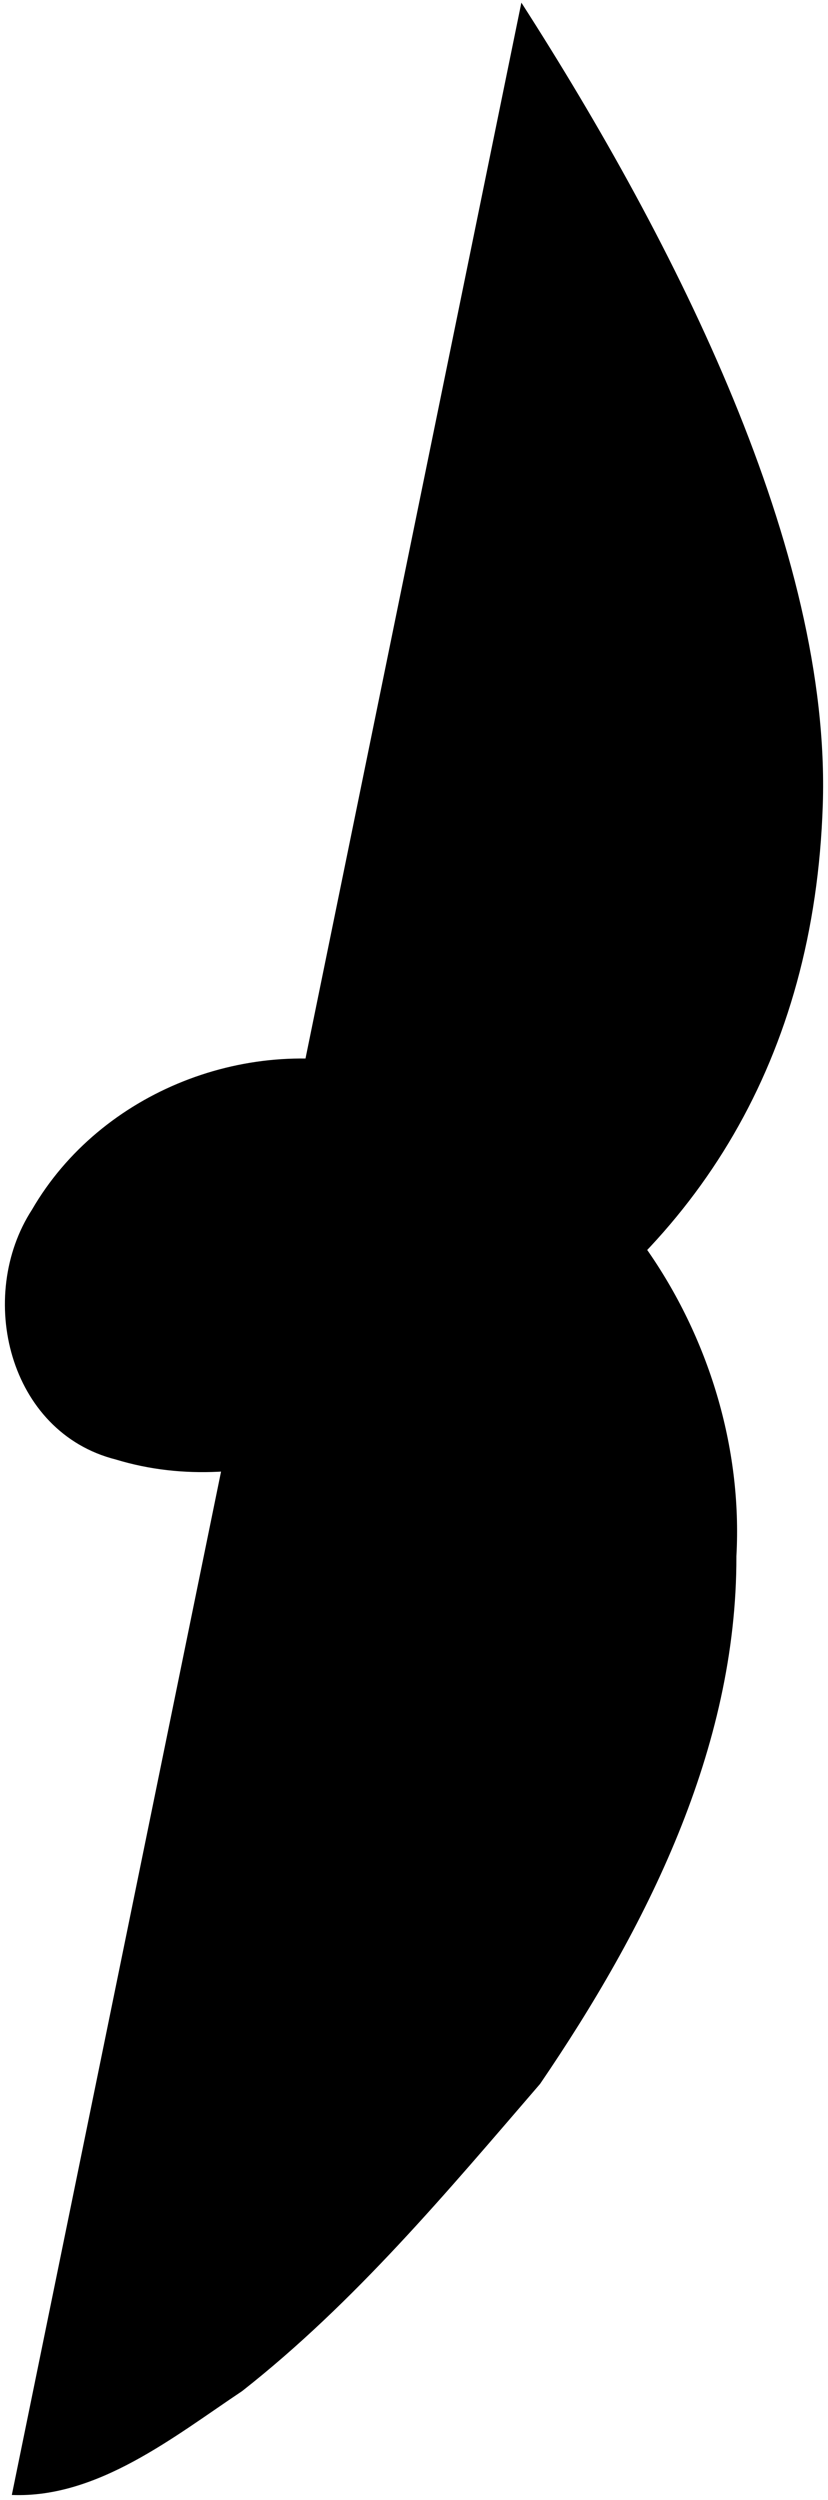 <?xml version="1.0" encoding="UTF-8"?>
<svg width="84.728" height="255.785" version="1.1" viewBox="0 0 22.418 67.677" xmlns="http://www.w3.org/2000/svg">
 <path d="m14.116 0.071c4.197 6.537 8.386 14.844 8.161 21.716s-3.366 11.881-8.547 15.135c-3.103 1.87-6.911 3.706-10.591 2.588-2.913-0.735-3.792-4.421-2.272-6.766 1.858-3.206 5.902-4.784 9.468-3.8 5.934 1.204 9.928 7.298 9.603 13.184 0.012 5.218-2.444 10.069-5.315 14.283-2.516 2.92-5.02 5.921-8.067 8.316-1.845 1.232-3.916 2.906-6.236 2.812" class="csvg"/>
</svg>
